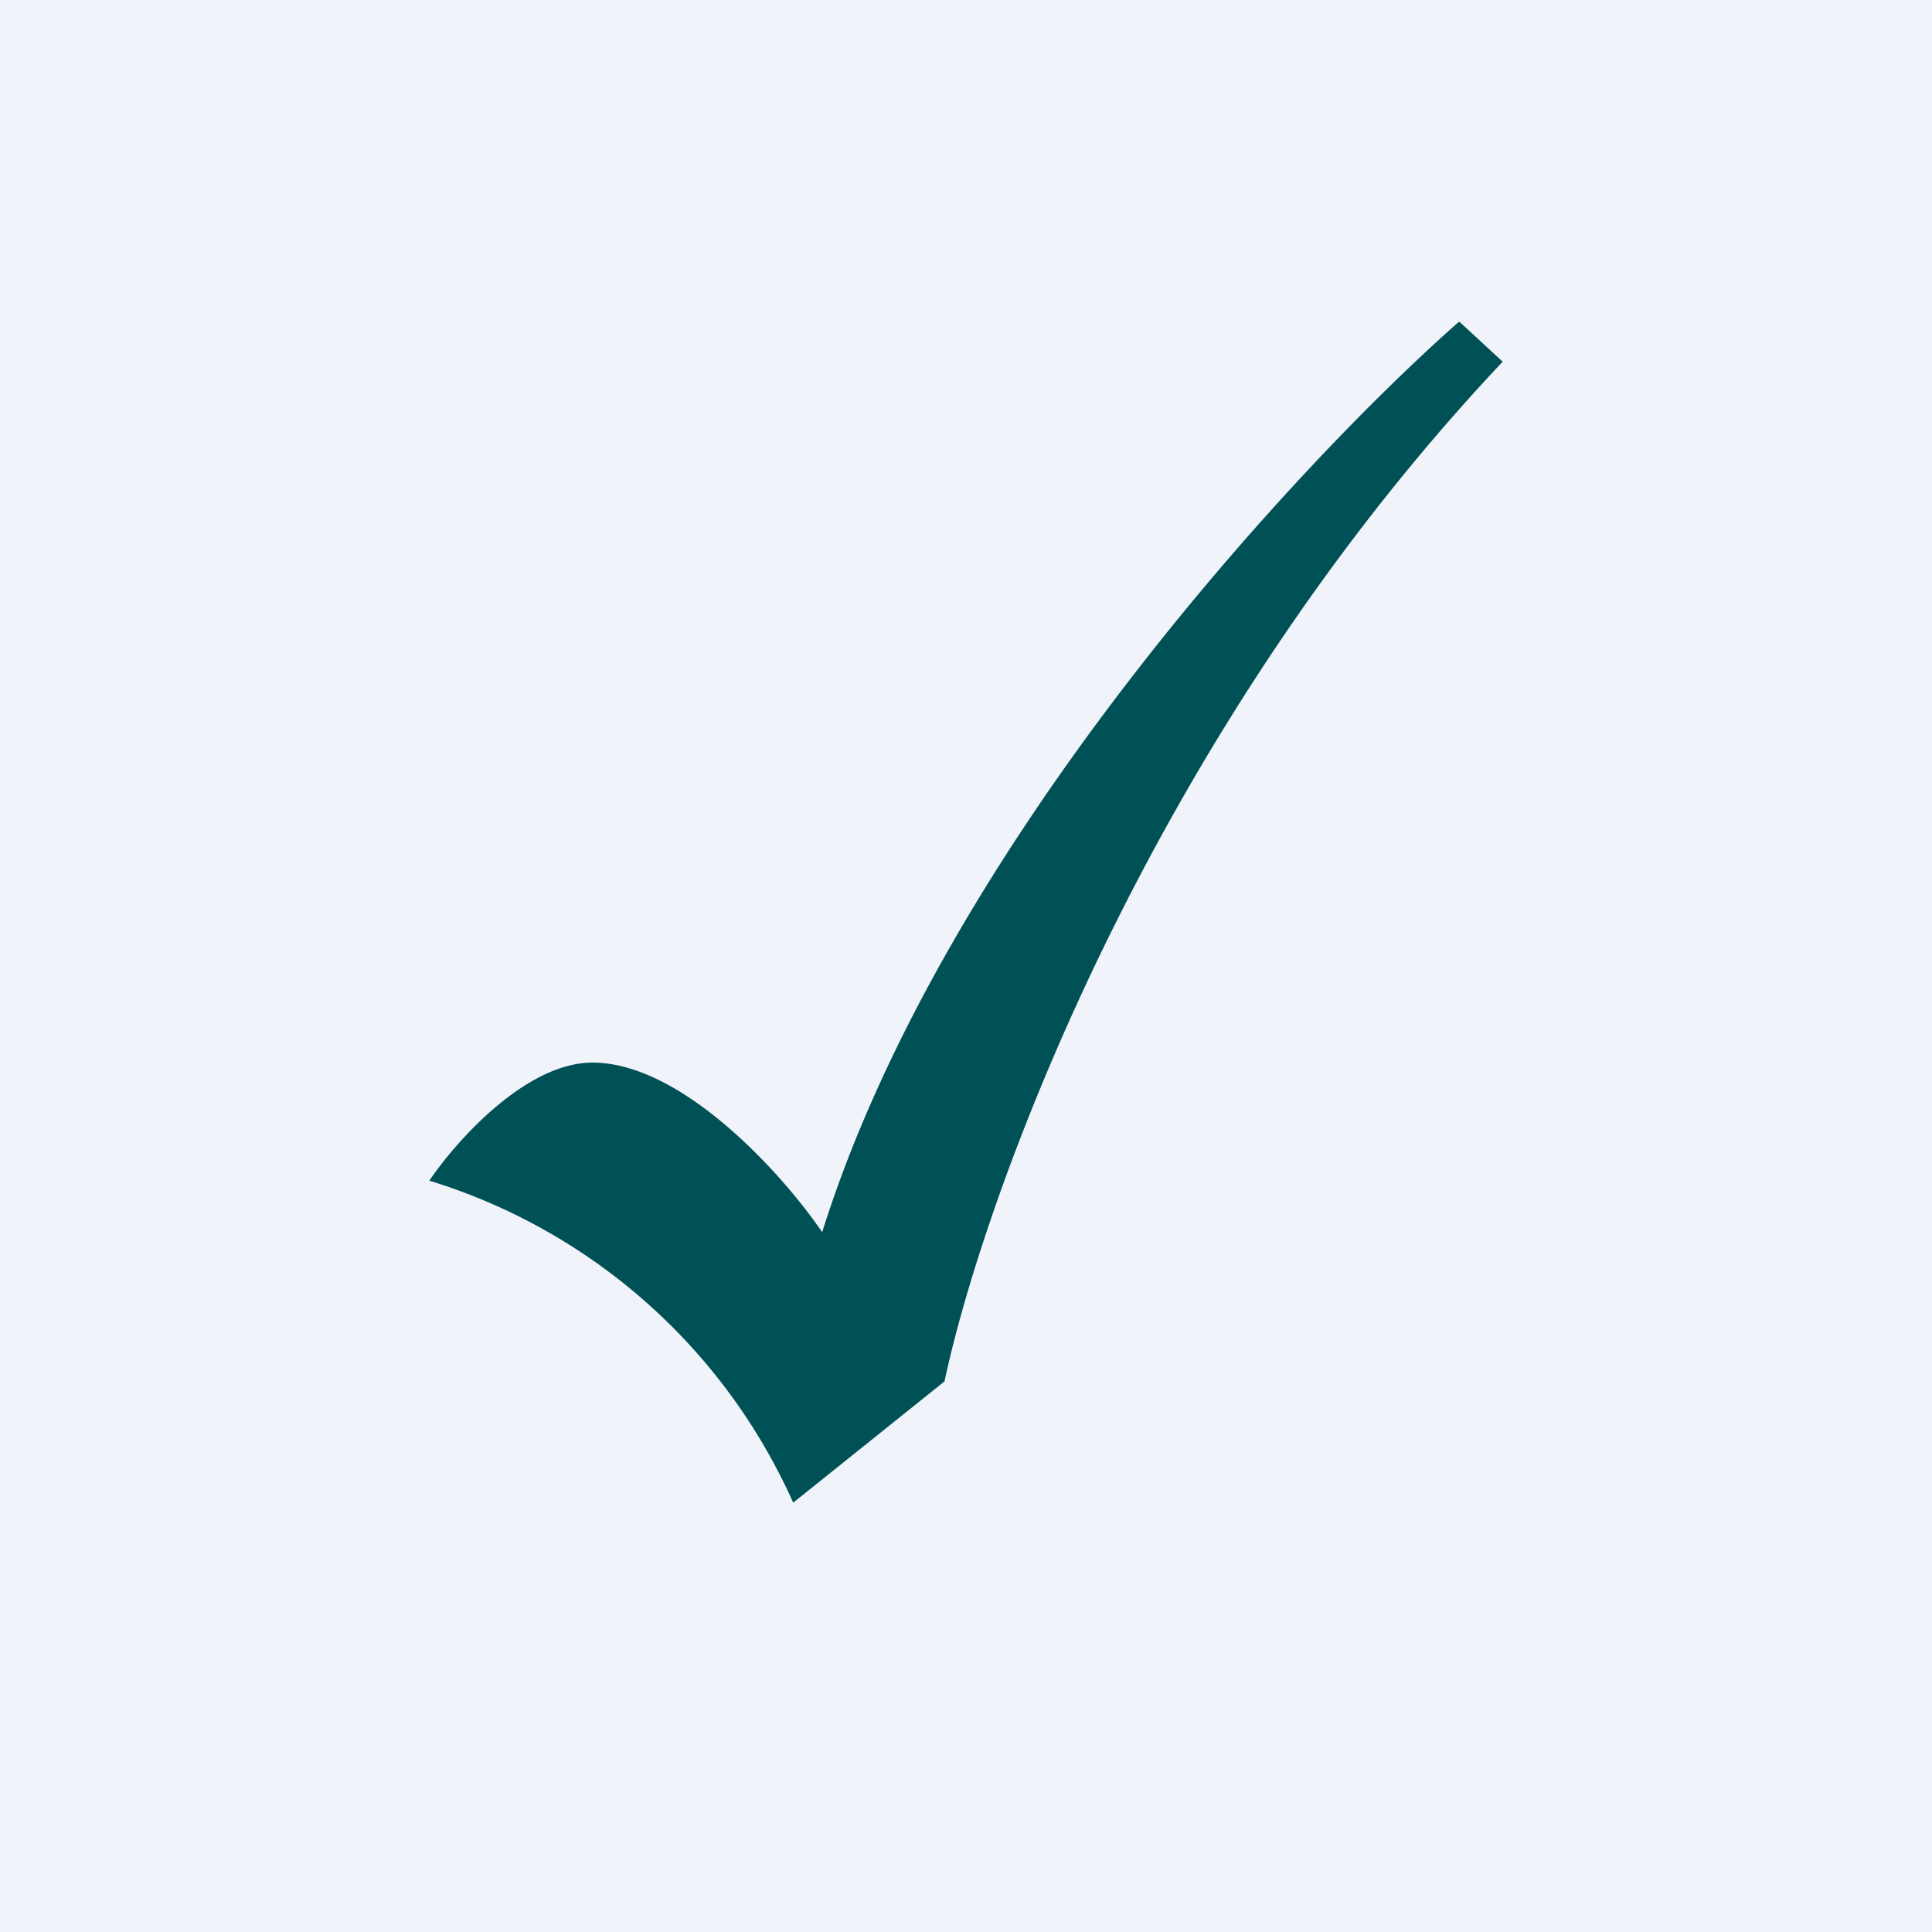 <!-- by TradingView --><svg width="18" height="18" viewBox="0 0 18 18" xmlns="http://www.w3.org/2000/svg"><path fill="#F0F3FA" d="M0 0h18v18H0z"/><path d="m13.6 3 .4.37c-3.3 3.5-4.84 7.8-5.2 9.5L7.39 14A5.47 5.47 0 0 0 4 11c.25-.37.9-1.1 1.52-1.1.84 0 1.78 1.05 2.14 1.58 1.13-3.6 4.42-7.15 5.93-8.48Z" fill="#005156"/></svg>